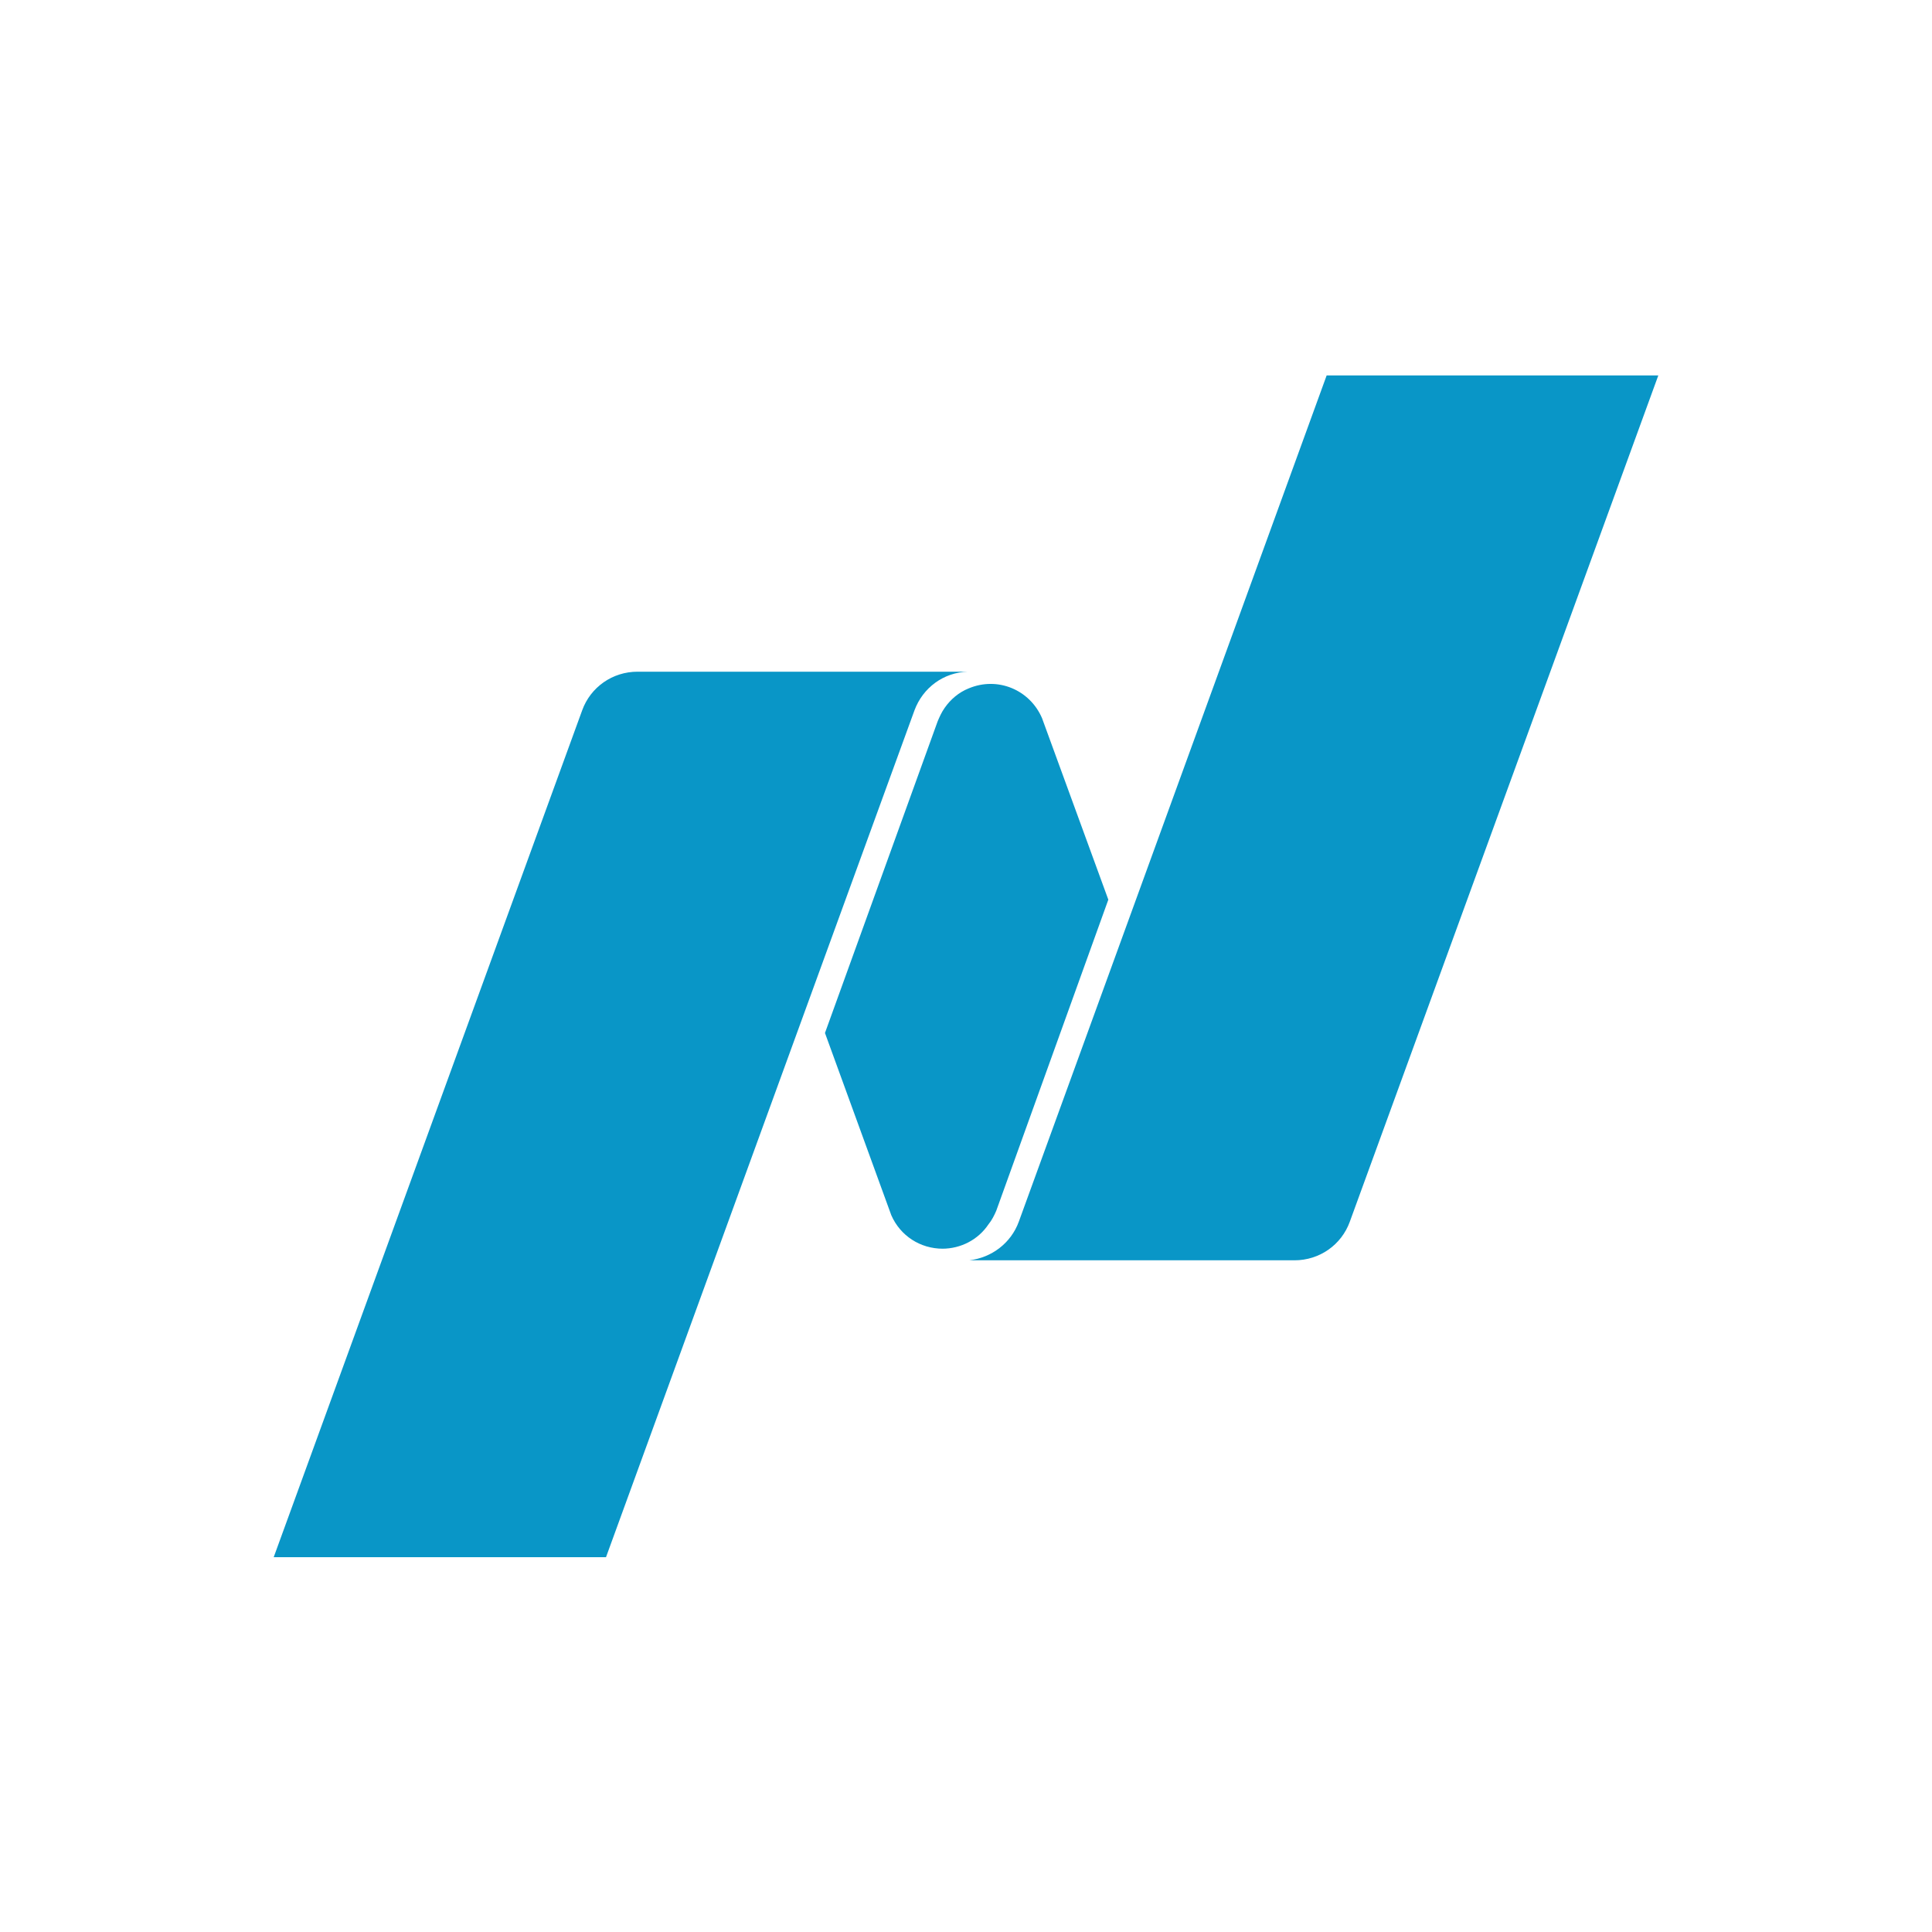 <?xml version="1.0" encoding="utf-8"?>
<!-- Generator: Adobe Illustrator 24.0.1, SVG Export Plug-In . SVG Version: 6.00 Build 0)  -->
<svg version="1.1" id="Layer_1" xmlns="http://www.w3.org/2000/svg" xmlns:xlink="http://www.w3.org/1999/xlink" x="0px" y="0px"
	 viewBox="0 0 300 300" style="enable-background:new 0 0 300 300;" xml:space="preserve">
<style type="text/css">
	.st0{fill:#0996C7;}
</style>
<title>NDAQ_Light_bg</title>
<g>
	<g>
		<path class="st0" d="M206,58.3l-47.8,131.4c-1.2,3.3-4.2,5.6-7.7,6l0,0H201c3.9,0,7.3-2.4,8.6-6l47.9-131.4L206,58.3z"/>
	</g>
	<path class="st0" d="M146.3,193.9c2.9,0,5.6-1.4,7.2-3.8c0.5-0.6,0.9-1.4,1.2-2.1l17.4-48.3l-10.3-28.2c-1.9-4.4-6.9-6.5-11.4-4.6
		c-1.5,0.6-2.8,1.7-3.7,3c-0.5,0.7-0.8,1.4-1.1,2.1l-17.5,48.4l10.3,28.3c1.4,3.2,4.5,5.2,8,5.2"/>
	<g>
		<path class="st0" d="M150.1,104.3H99c-3.9,0-7.3,2.4-8.6,6L42.5,241.8h51.6L142,110.3c1.3-3.5,4.5-5.9,8.3-6L150.1,104.3z"/>
	</g>
</g>
</svg>
